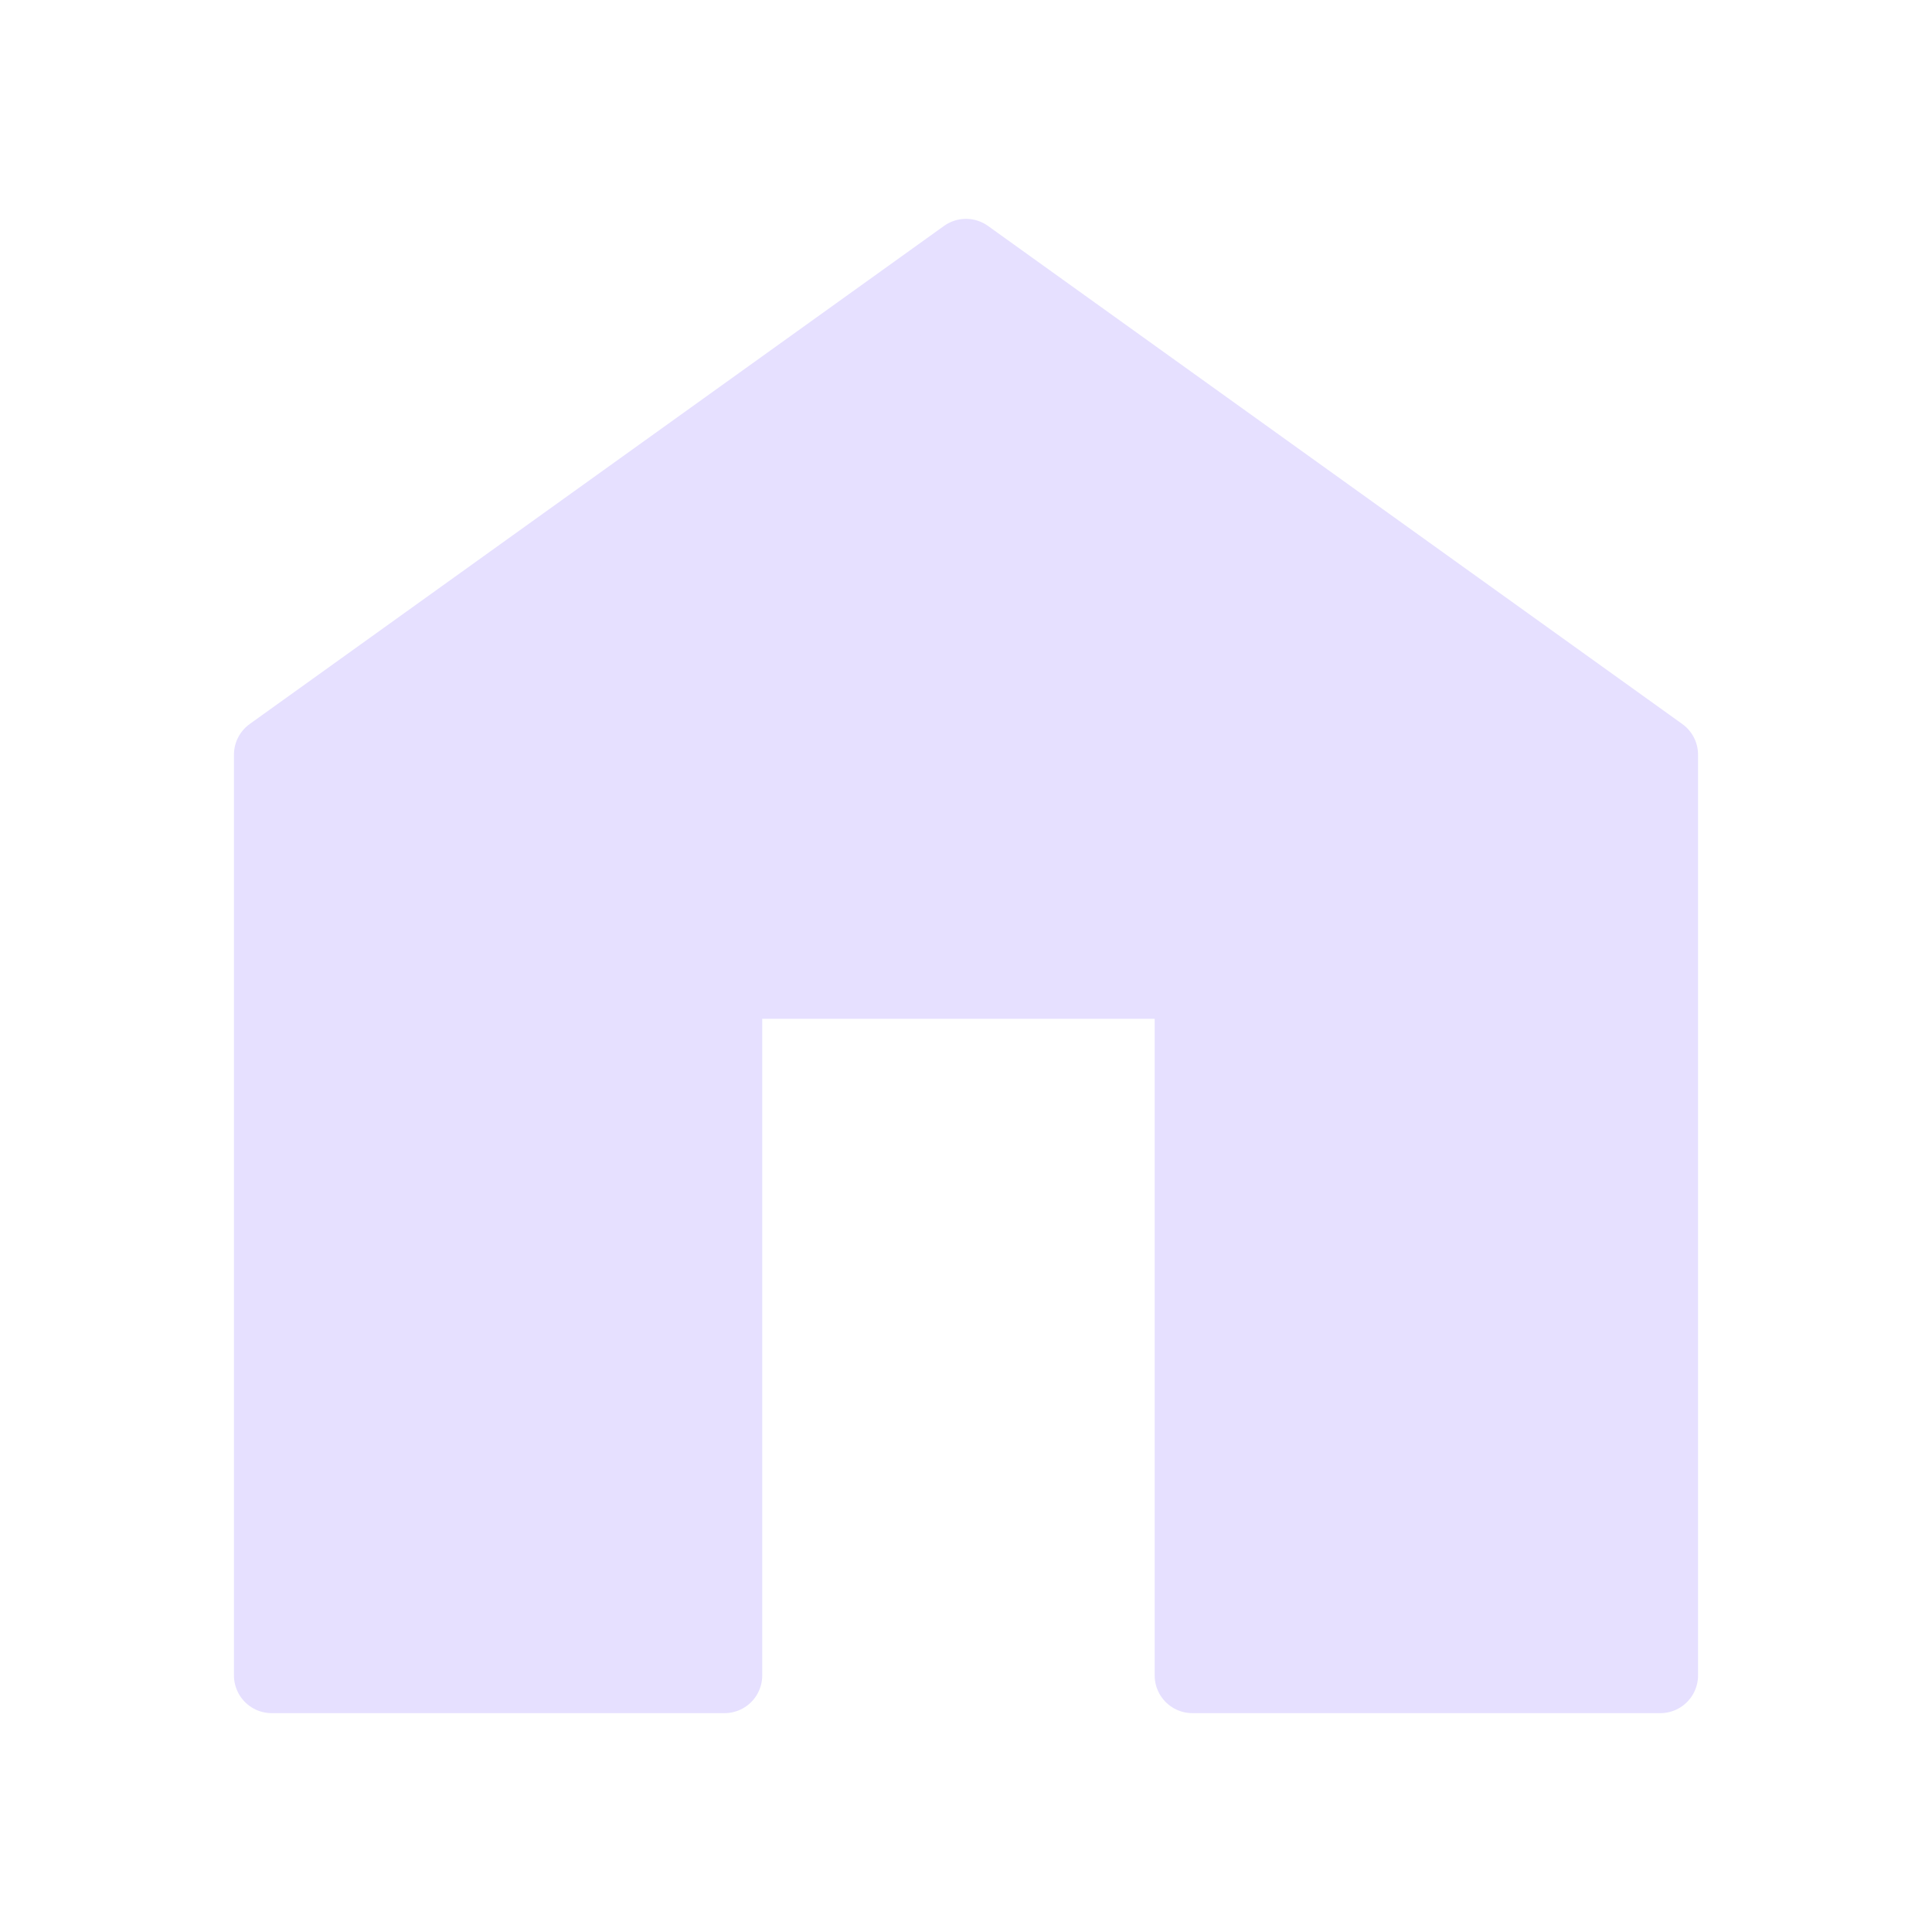 <svg xmlns="http://www.w3.org/2000/svg" viewBox="0 0 128 128" fill="#E6E0FF" stroke="#E6E0FF" stroke-width="5" stroke-linecap="round" stroke-linejoin="round"><path d="M18 50 64 17l46 33v61H79V65H48v46H18Z" /></svg>

